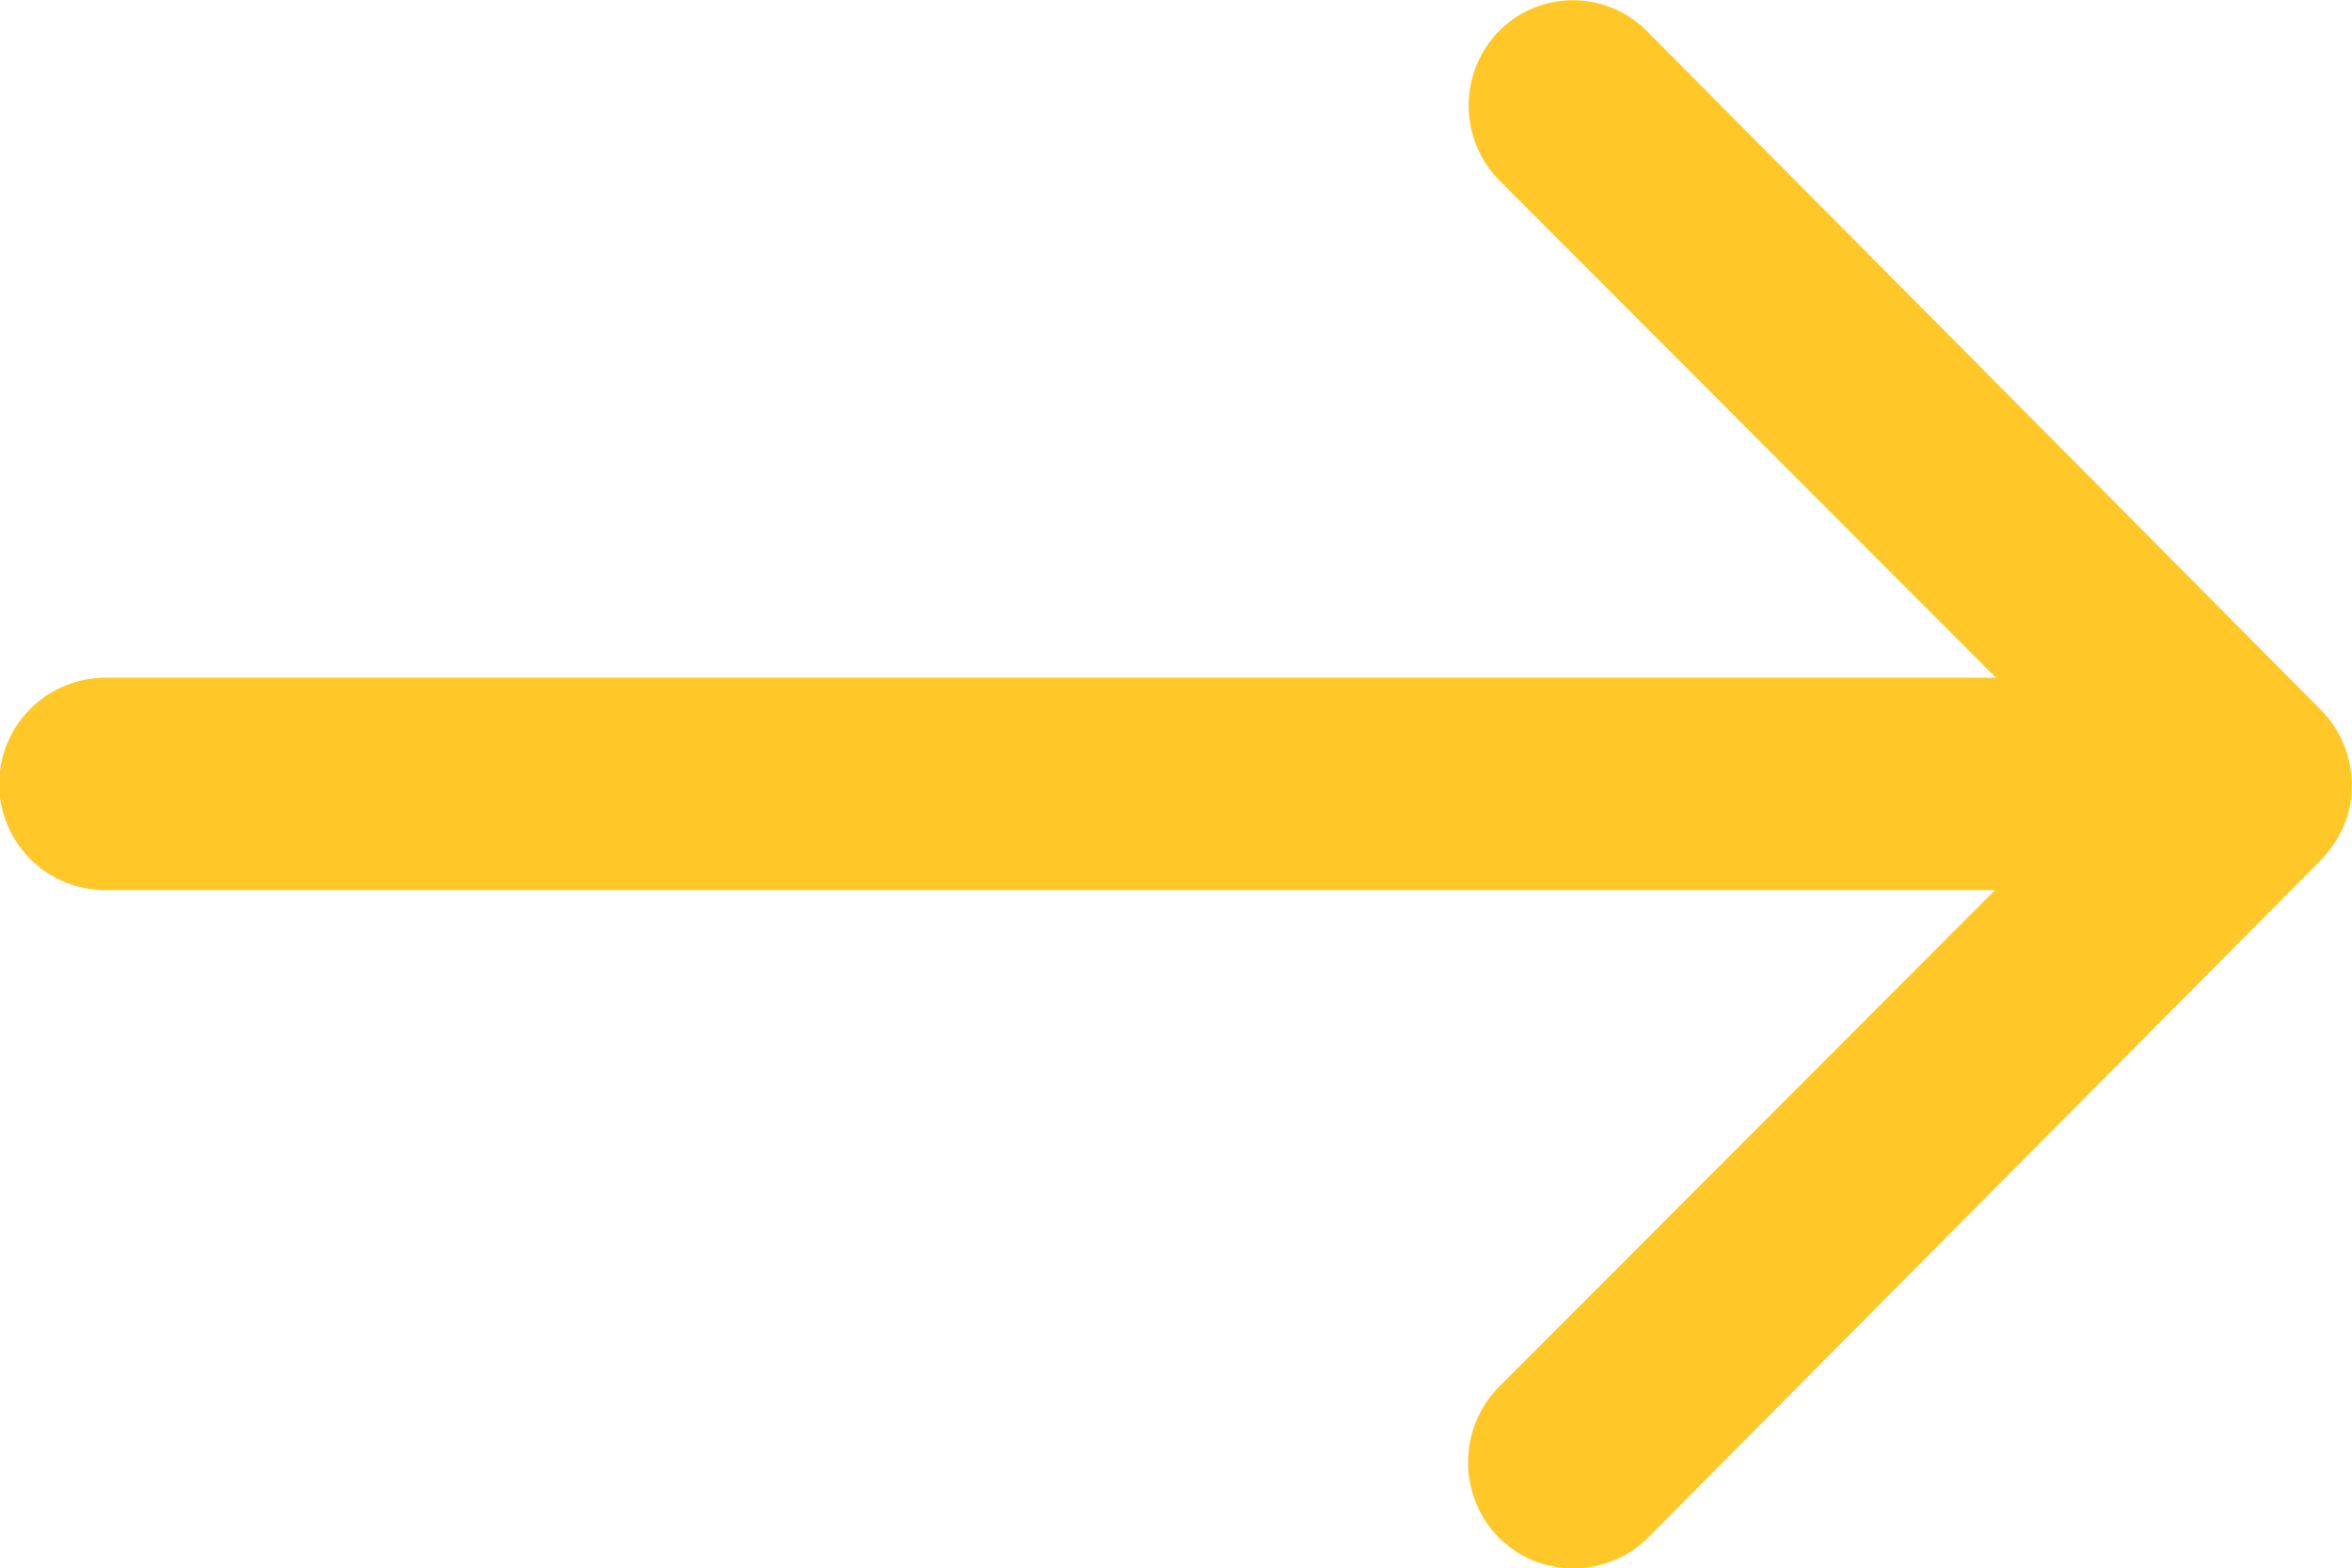 <svg xmlns="http://www.w3.org/2000/svg" width="29.987" height="20" viewBox="0 0 29.987 20">
  <path id="arrow_yellow" d="M27,11.635a1.361,1.361,0,0,0-.01,1.917l6.333,6.343H9.219a1.354,1.354,0,0,0,0,2.708H33.311l-6.333,6.343a1.371,1.371,0,0,0,.01,1.917,1.349,1.349,0,0,0,1.906-.01l8.583-8.645h0a1.521,1.521,0,0,0,.281-.427,1.292,1.292,0,0,0,.1-.521,1.358,1.358,0,0,0-.385-.948l-8.583-8.645A1.327,1.327,0,0,0,27,11.635Z" transform="translate(-7.875 -11.252)" fill="#ffc727"/>
</svg>
